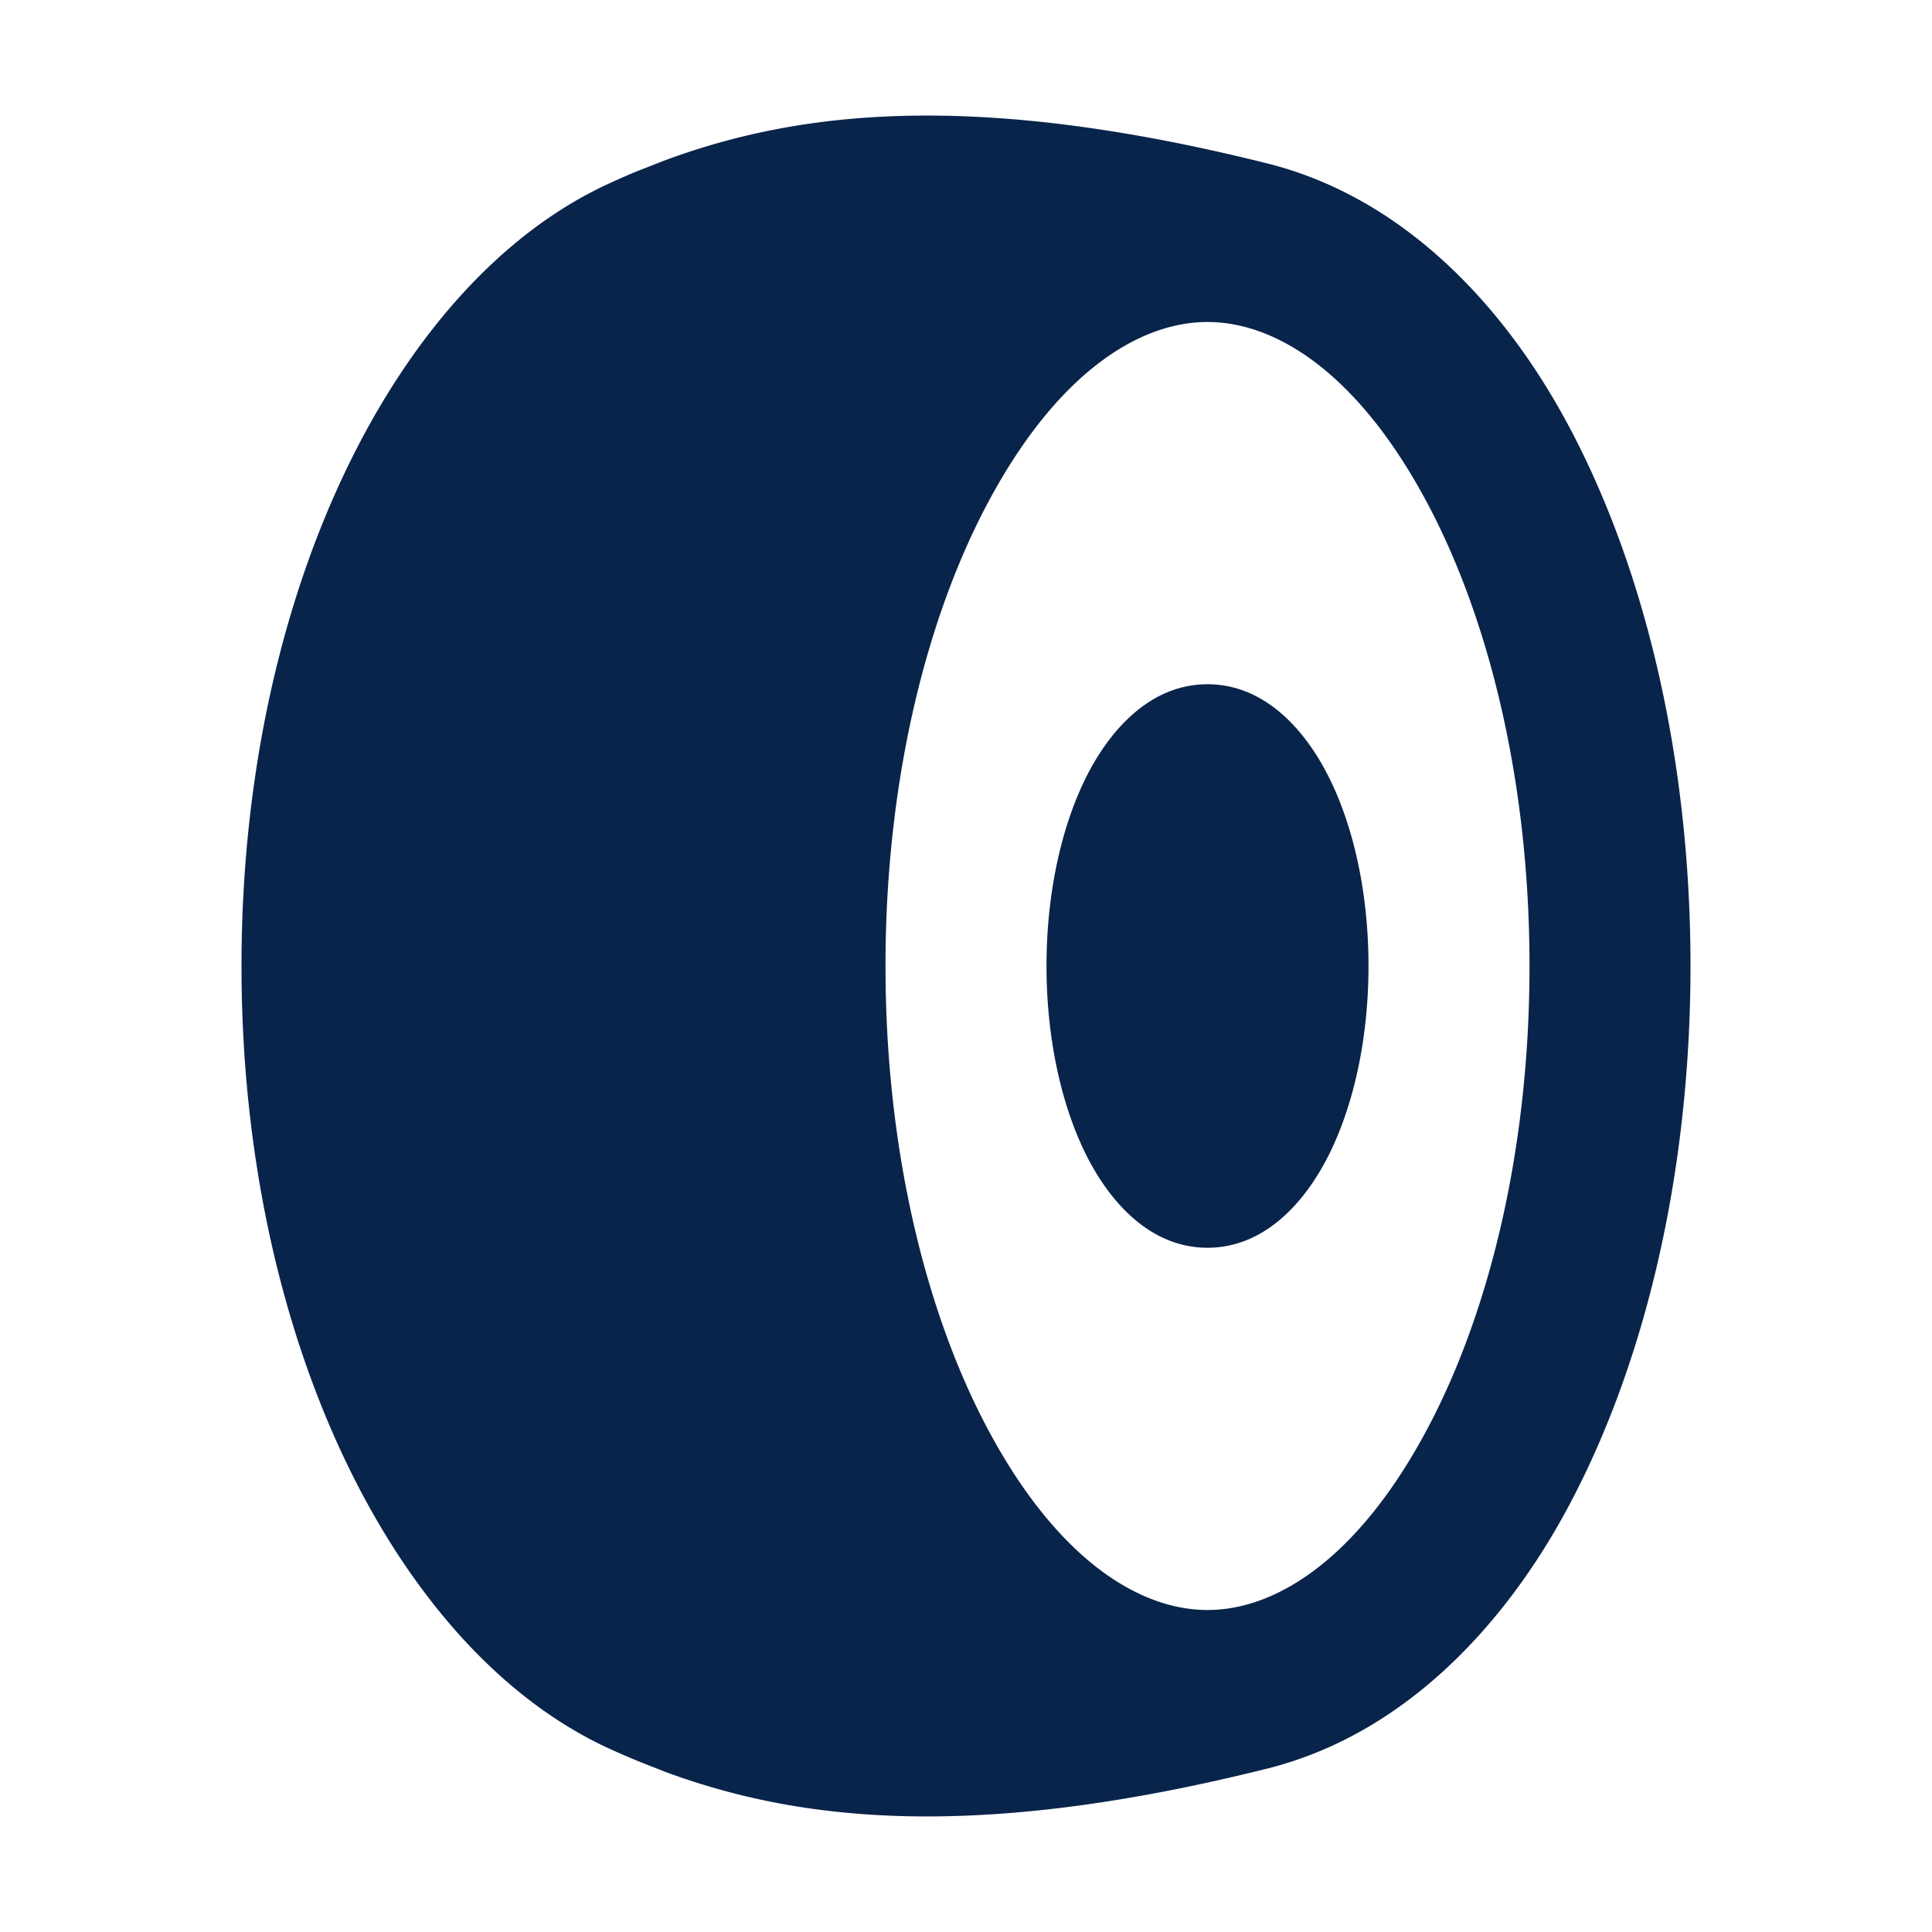 <svg xmlns="http://www.w3.org/2000/svg" width="24" height="24"><g fill="none"><path fill="#09244B" d="M7.587 2.27c.108-.05.218-.098.33-.144l.345-.135c1.643-.607 3.812-.878 7.48.039 1.639.41 2.87 1.684 3.668 3.12C20.412 6.954 21 9.378 21 12c0 2.623-.588 5.046-1.59 6.85-.799 1.436-2.03 2.71-3.668 3.12-3.668.917-5.837.646-7.48.04l-.344-.136a10.802 10.802 0 0 1-.33-.143c-1.397-.633-2.538-1.974-3.322-3.638C3.473 16.41 3 14.309 3 12s.473-4.41 1.266-6.093C5.05 4.243 6.19 2.902 7.587 2.27M15 4c-.853 0-1.835.634-2.661 2.122C11.53 7.576 11 9.652 11 12c0 2.348.53 4.424 1.339 5.878C13.165 19.366 14.147 20 15 20s1.835-.634 2.661-2.122C18.47 16.424 19 14.348 19 12c0-2.348-.53-4.424-1.339-5.878C16.835 4.634 15.853 4 15 4m0 4.5c.706 0 1.21.559 1.508 1.155.313.626.492 1.456.492 2.345 0 .89-.18 1.719-.492 2.345-.298.596-.802 1.155-1.508 1.155s-1.21-.559-1.508-1.155C13.18 13.719 13 12.889 13 12c0-.89.18-1.719.492-2.345C13.79 9.06 14.294 8.5 15 8.5"/></g></svg>